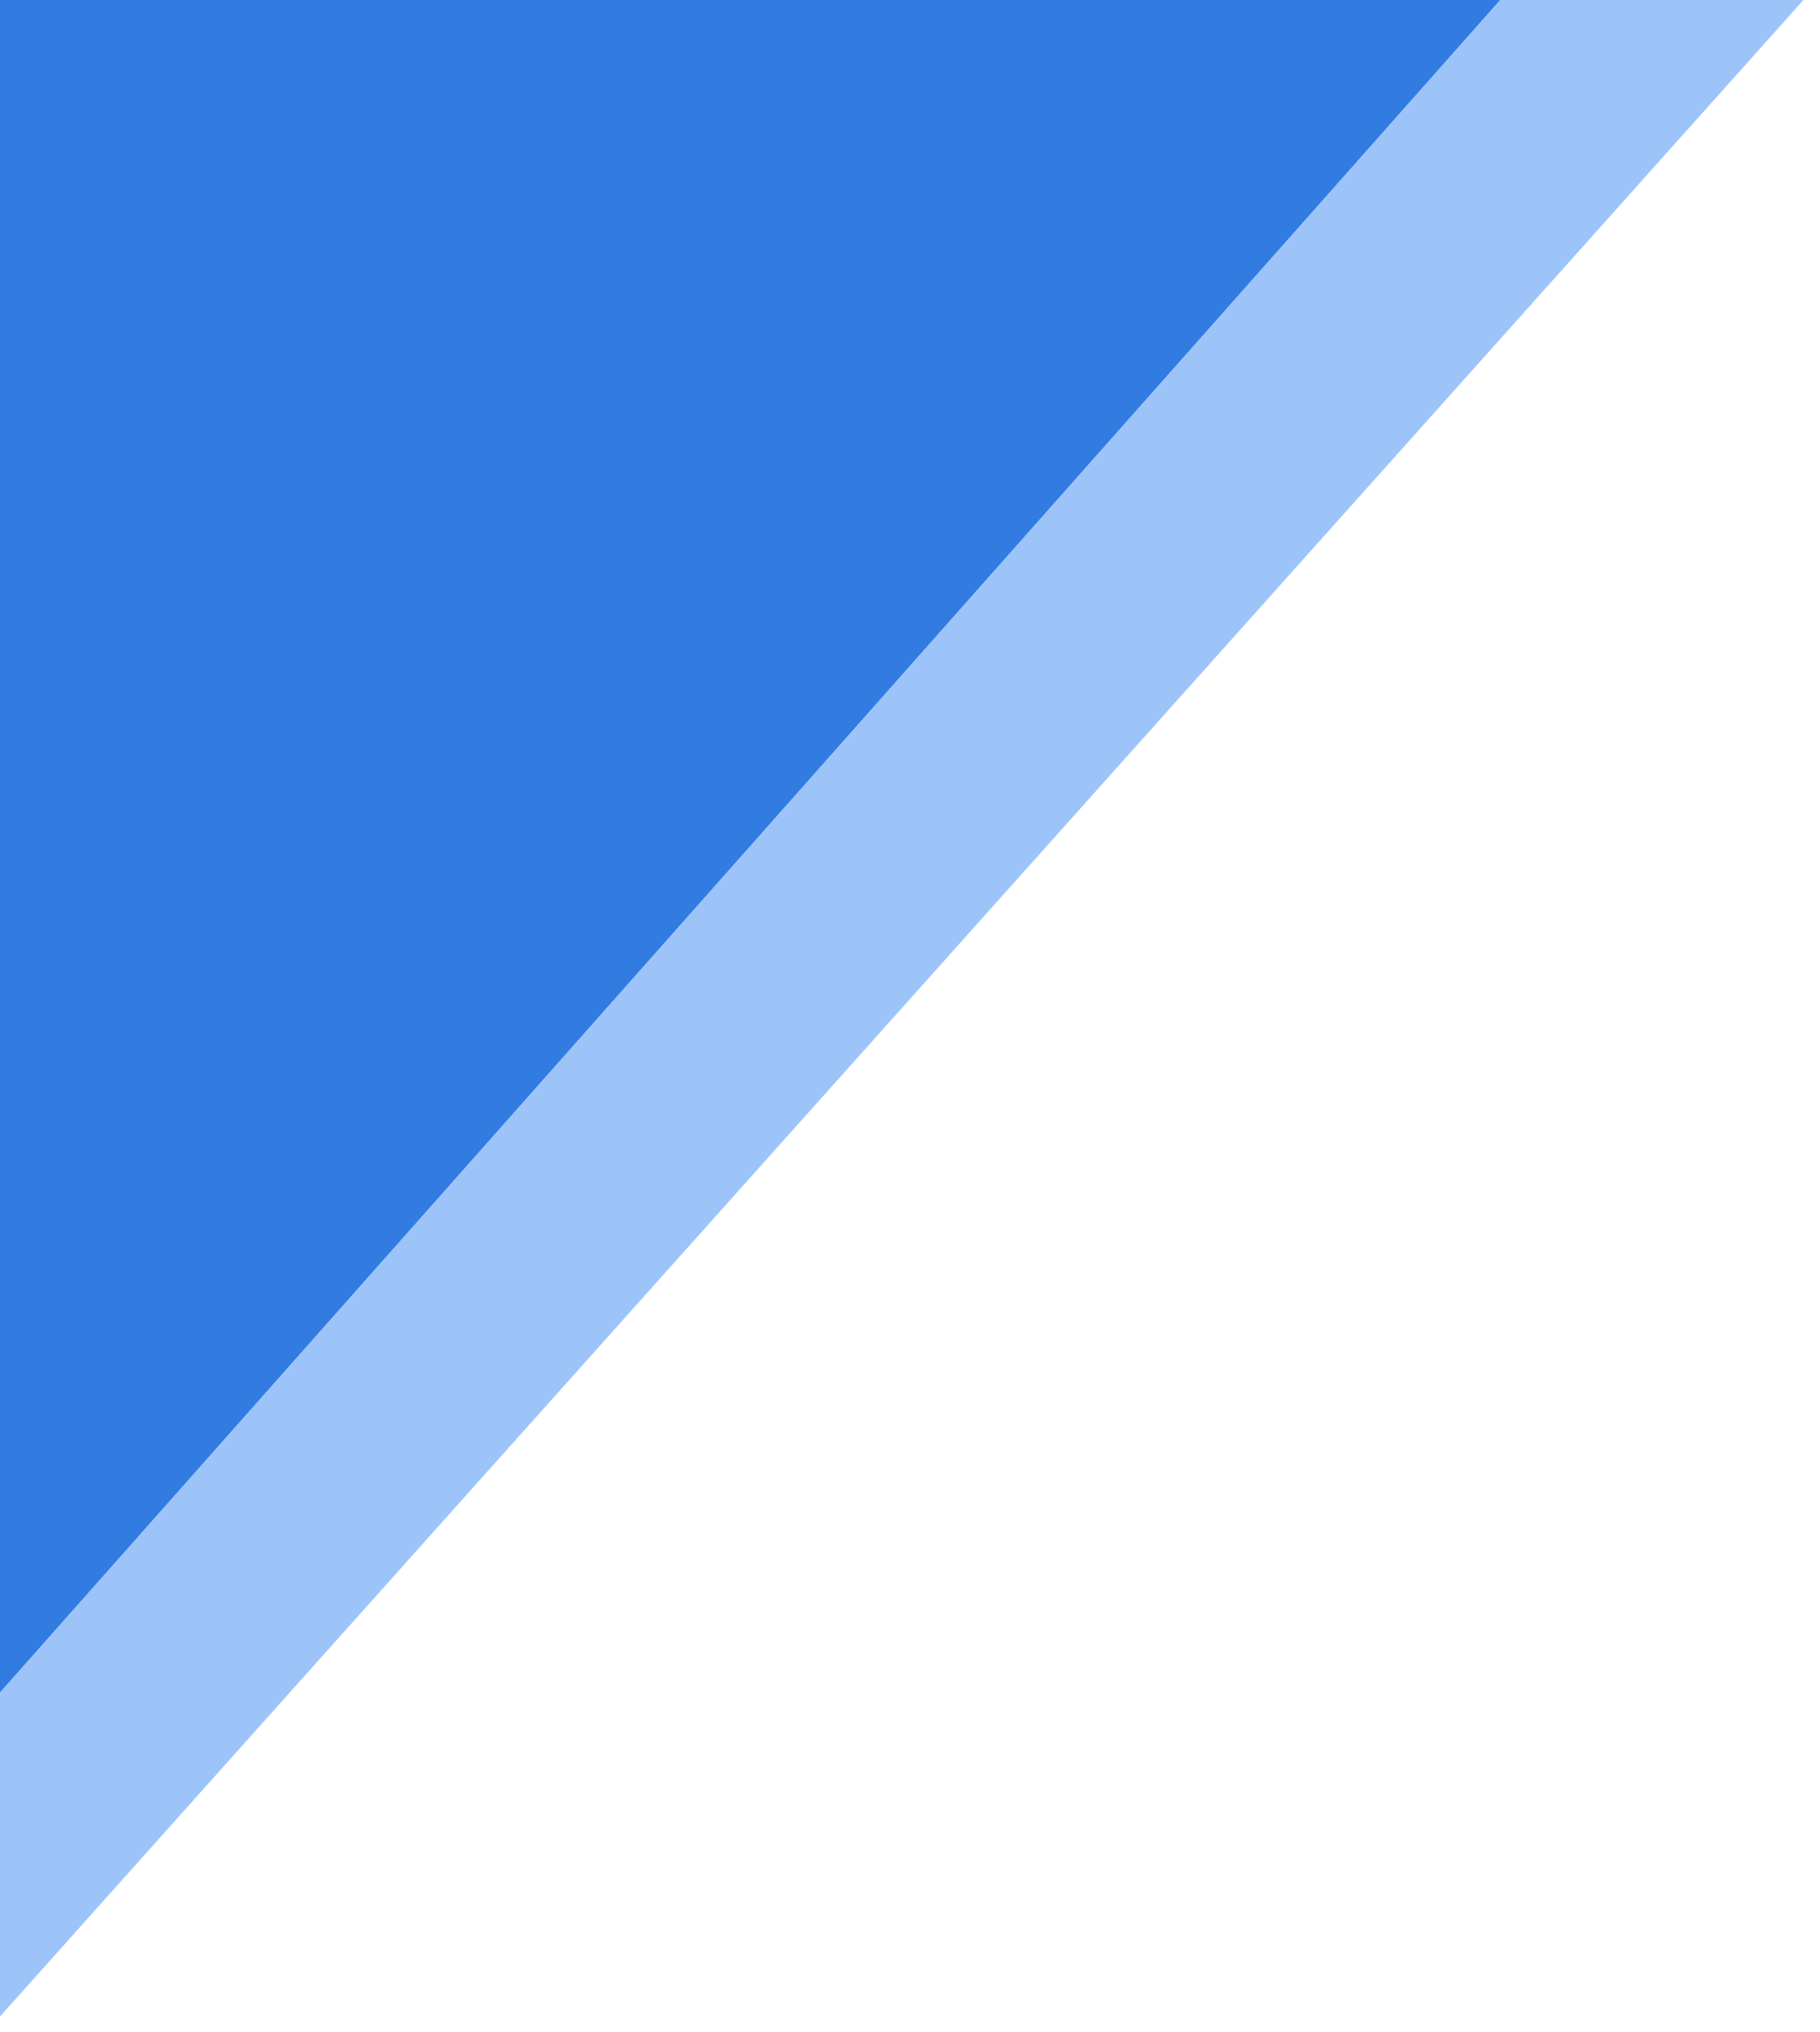 <svg width="146" height="163" viewBox="0 0 146 163" fill="none" xmlns="http://www.w3.org/2000/svg">
<path d="M120 0L0 137V0H120Z" fill="#317BE1" style="mix-blend-mode:multiply"/>
<path d="M120 0L0 137V0H120Z" stroke="#317BE1"/>
<path d="M121 0L0 136.5V161L144 0H121Z" fill="#9DC4F9" stroke="#9DC4F9"/>
</svg>
